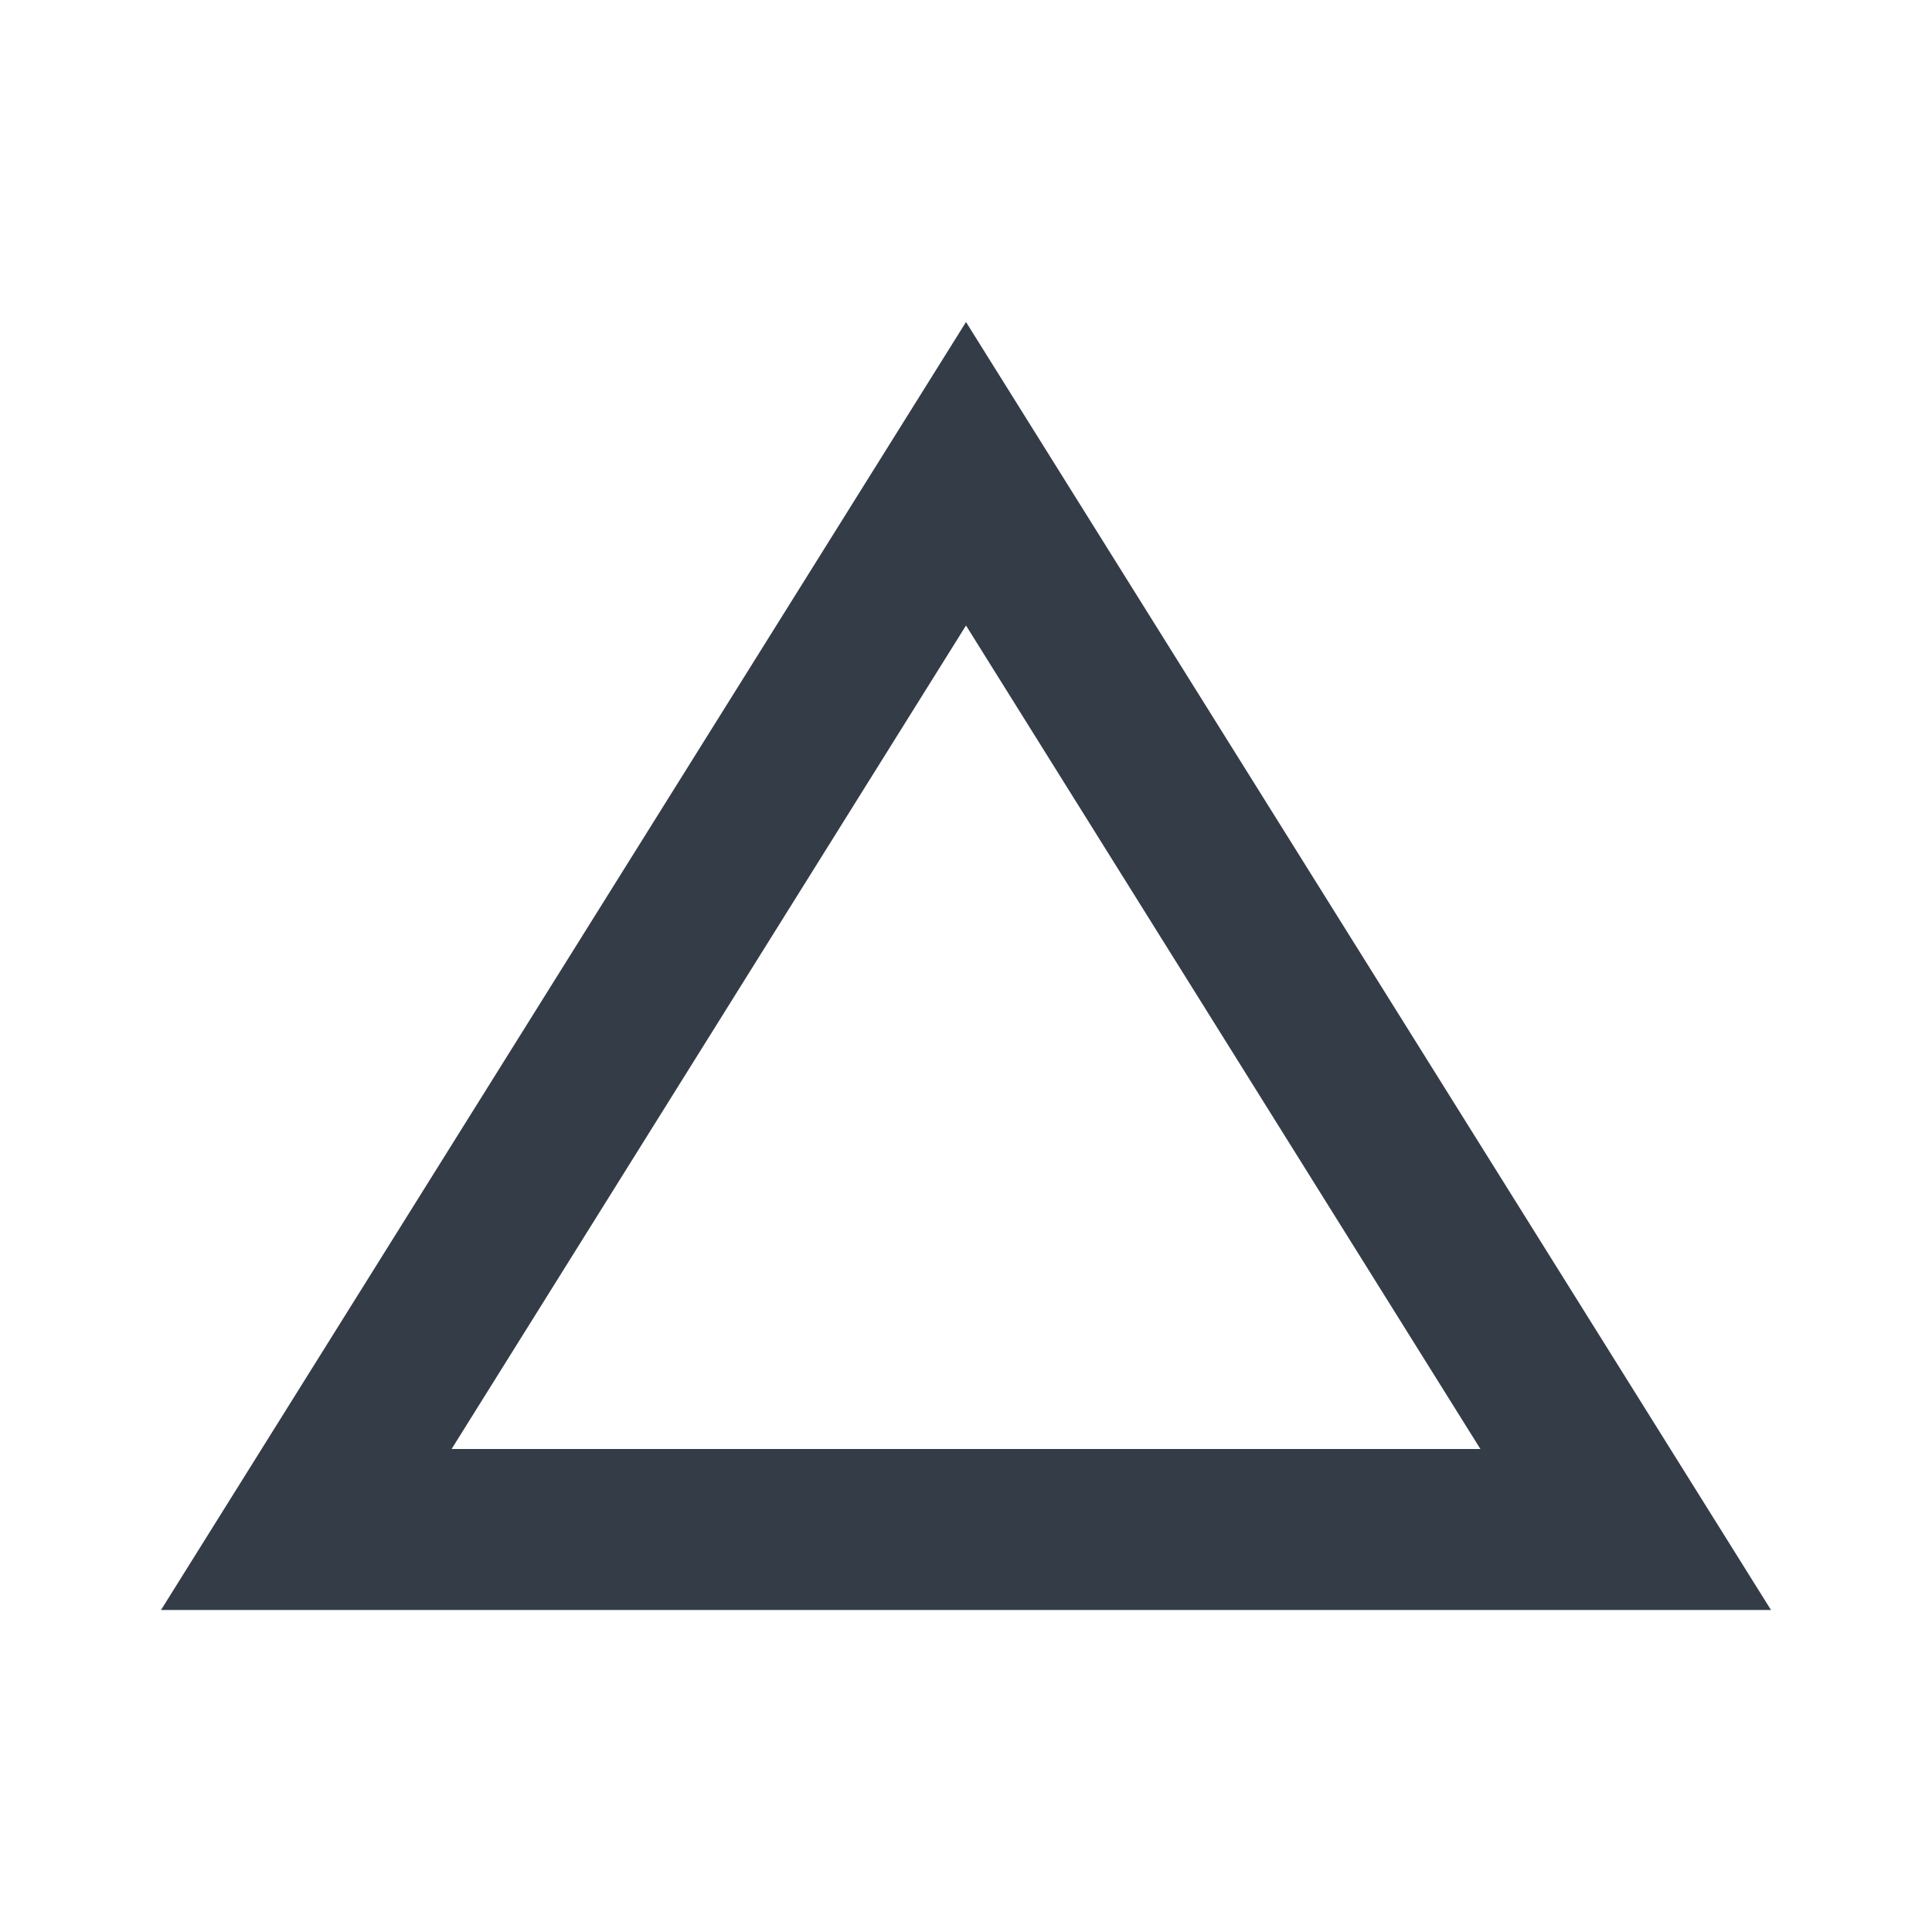 <svg xmlns="http://www.w3.org/2000/svg" fill="none" viewBox="0 0 24 24" width="24" height="24"><g clip-path="url(#a)"><path fill="#343C47" d="M12 7.77 18.39 18H5.61L12 7.77ZM12 4 2 20h20L12 4Z"/></g><defs><clipPath id="a"><path fill="#fff" d="M0 0h24v24H0z"/></clipPath></defs></svg>
